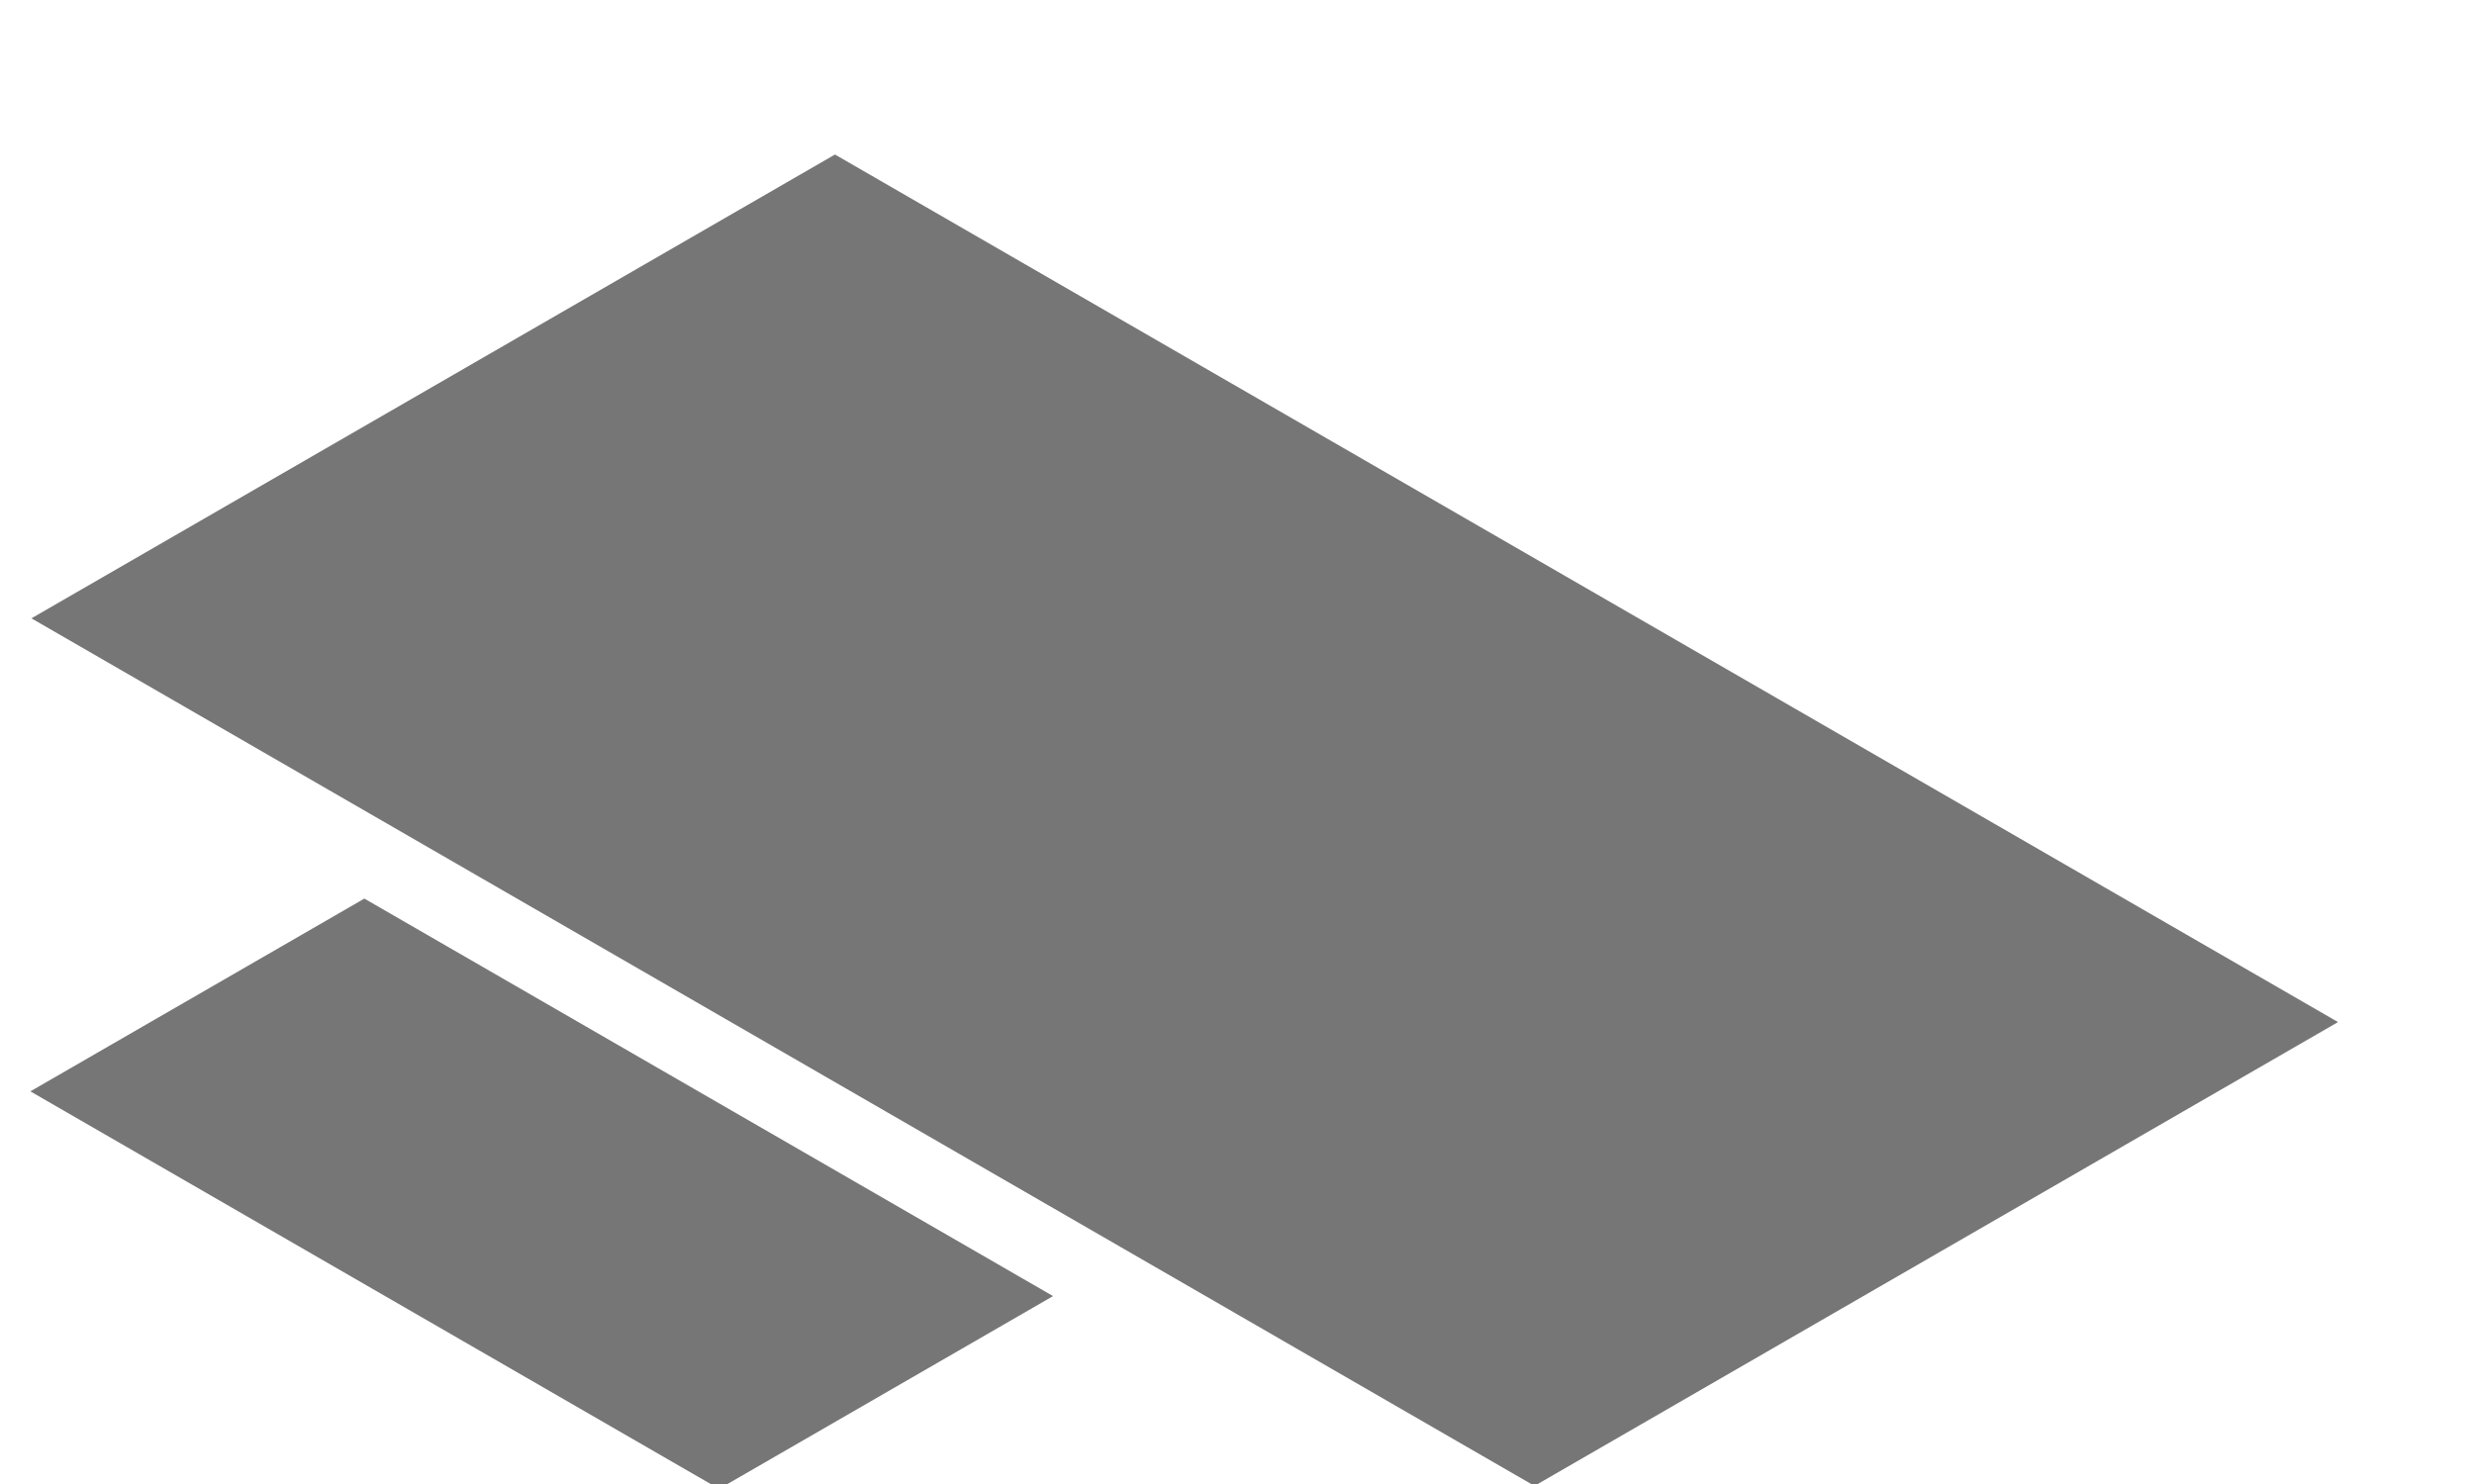 <svg class="preview" data-aos="dropshadow" version="1.1" xmlns="http://www.w3.org/2000/svg" xmlns:xlink="http://www.w3.org/1999/xlink"
  x="0px" y="0px" width="1200px" height="720px" viewBox="0 0 1200 720" enable-background="new 0 0 1200 720" xml:space="preserve">
  <defs>
    <clipPath id="clip">
      <rect fill="none" width="1200" height="720"></rect>
    </clipPath>
  </defs>
  <g clip-path="url(#clip)">
    {% assign desktop_img = include.project | append: '-hero-desktop.jpg' %}
    {% assign mobile_img = include.project | append: '-hero-mobile.jpg' %}
    {% if site.data.webpack[desktop_img] %}
      <g class="big" transform="translate(-45 75)">
        <g opacity="0.10" class="shadow4">
          <rect fill="#000000" width="450" height="729" transform="rotate(-30 450 0) skewX(30)"></rect>
        </g>
        <g opacity="0.15" class="shadow3">
          <rect fill="#000000" width="450" height="729" transform="rotate(-30 450 0) skewX(30)"></rect>
        </g>
        <g opacity="0.20" class="shadow2">
          <rect fill="#000000" width="450" height="729" transform="rotate(-30 450 0) skewX(30)"></rect>
        </g>
        <g opacity="0.25" class="shadow1">
          <rect fill="#000000" width="450" height="729" transform="rotate(-30 450 0) skewX(30)"></rect>
        </g>
        <g transform="rotate(-30 450 0) skewX(30)" class="art">
          <image overflow="visible" width="450" height="729" xlink:href="{{ site.data.webpack[desktop_img] }}"></image>
        </g>
      </g>
    {% endif %}
    {% if site.data.webpack[mobile_img] %}
      <g class="small" transform="translate(-10 437)">
        <g opacity="0.10" class="shadow4">
          <rect fill="#000000" width="187" height="334" transform="rotate(-30 185 0) skewX(30)"></rect>
        </g>
        <g opacity="0.15" class="shadow3">
          <rect fill="#000000" width="187" height="334" transform="rotate(-30 185 0) skewX(30)"></rect>
        </g>
        <g opacity="0.20" class="shadow2">
          <rect fill="#000000" width="187" height="334" transform="rotate(-30 185 0) skewX(30)"></rect>
        </g>
        <g opacity="0.25" class="shadow1">
          <rect fill="#000000" width="187" height="334" transform="rotate(-30 185 0) skewX(30)"></rect>
        </g>
        <g transform="rotate(-30 187 0) skewX(30)" class="art">
          <image overflow="visible" width="187" height="334" xlink:href="{{ site.data.webpack[mobile_img] }}"></image>
        </g>
      </g>
    {% endif %}
  </g>
</svg>
